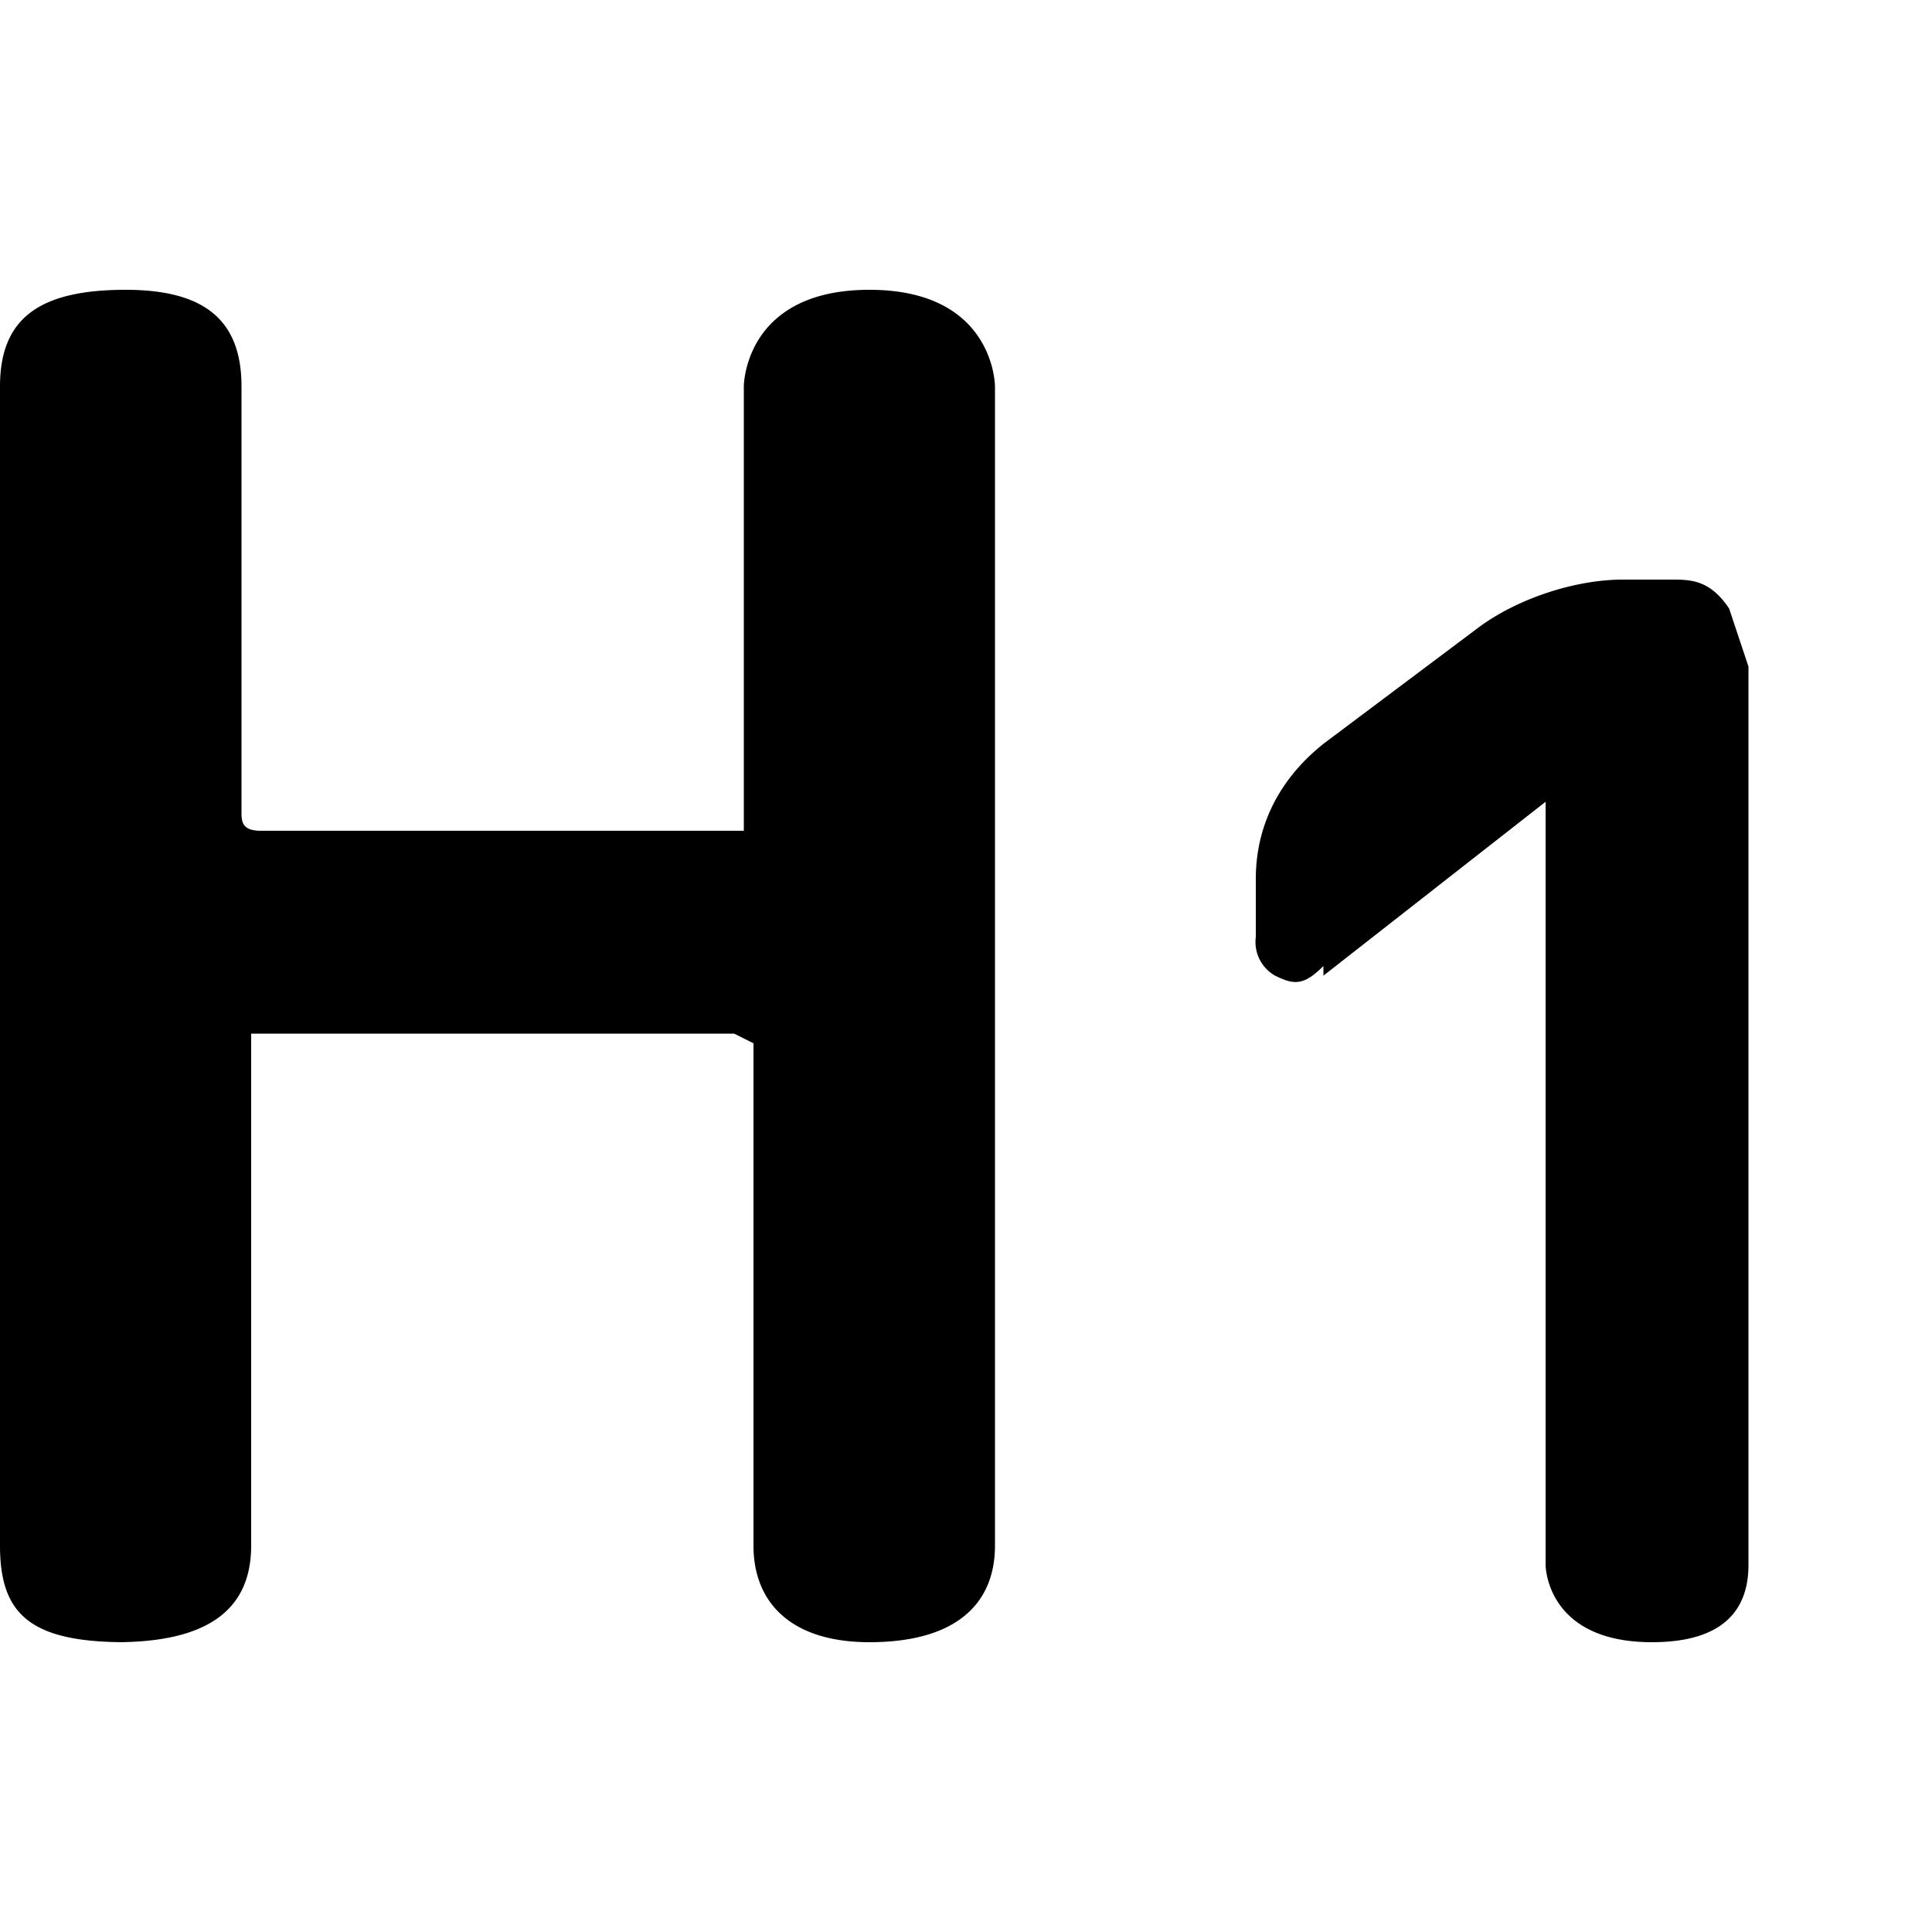 <svg viewBox="0 0 20 20" xmlns="http://www.w3.org/2000/svg"><g fill="none" fill-rule="evenodd"><g fill="#000"><path d="M1.3 17c-1 0-1.3-.3-1.3-1V4c0-.7.4-1 1.3-1 .8 0 1.2.3 1.2 1v4.4c0 .1 0 .2.2.2h5V4s0-1 1.3-1 1.3 1 1.3 1v12c0 .6-.4 1-1.3 1-.8 0-1.2-.4-1.2-1v-5.2l-.2-.1h-5V16c0 .7-.5 1-1.4 1zm12.4-7c-.2.2-.3.2-.5.1a.4.4 0 0 1-.2-.4v-.6c0-.5.2-1 .7-1.4l1.6-1.2c.4-.3 1-.5 1.5-.5h.5c.2 0 .4 0 .6.3l.2.6v9.3c0 .5-.3.8-1 .8-1.1 0-1.1-.8-1.1-.8V8.3l-2.3 1.8z"/></g></g></svg>